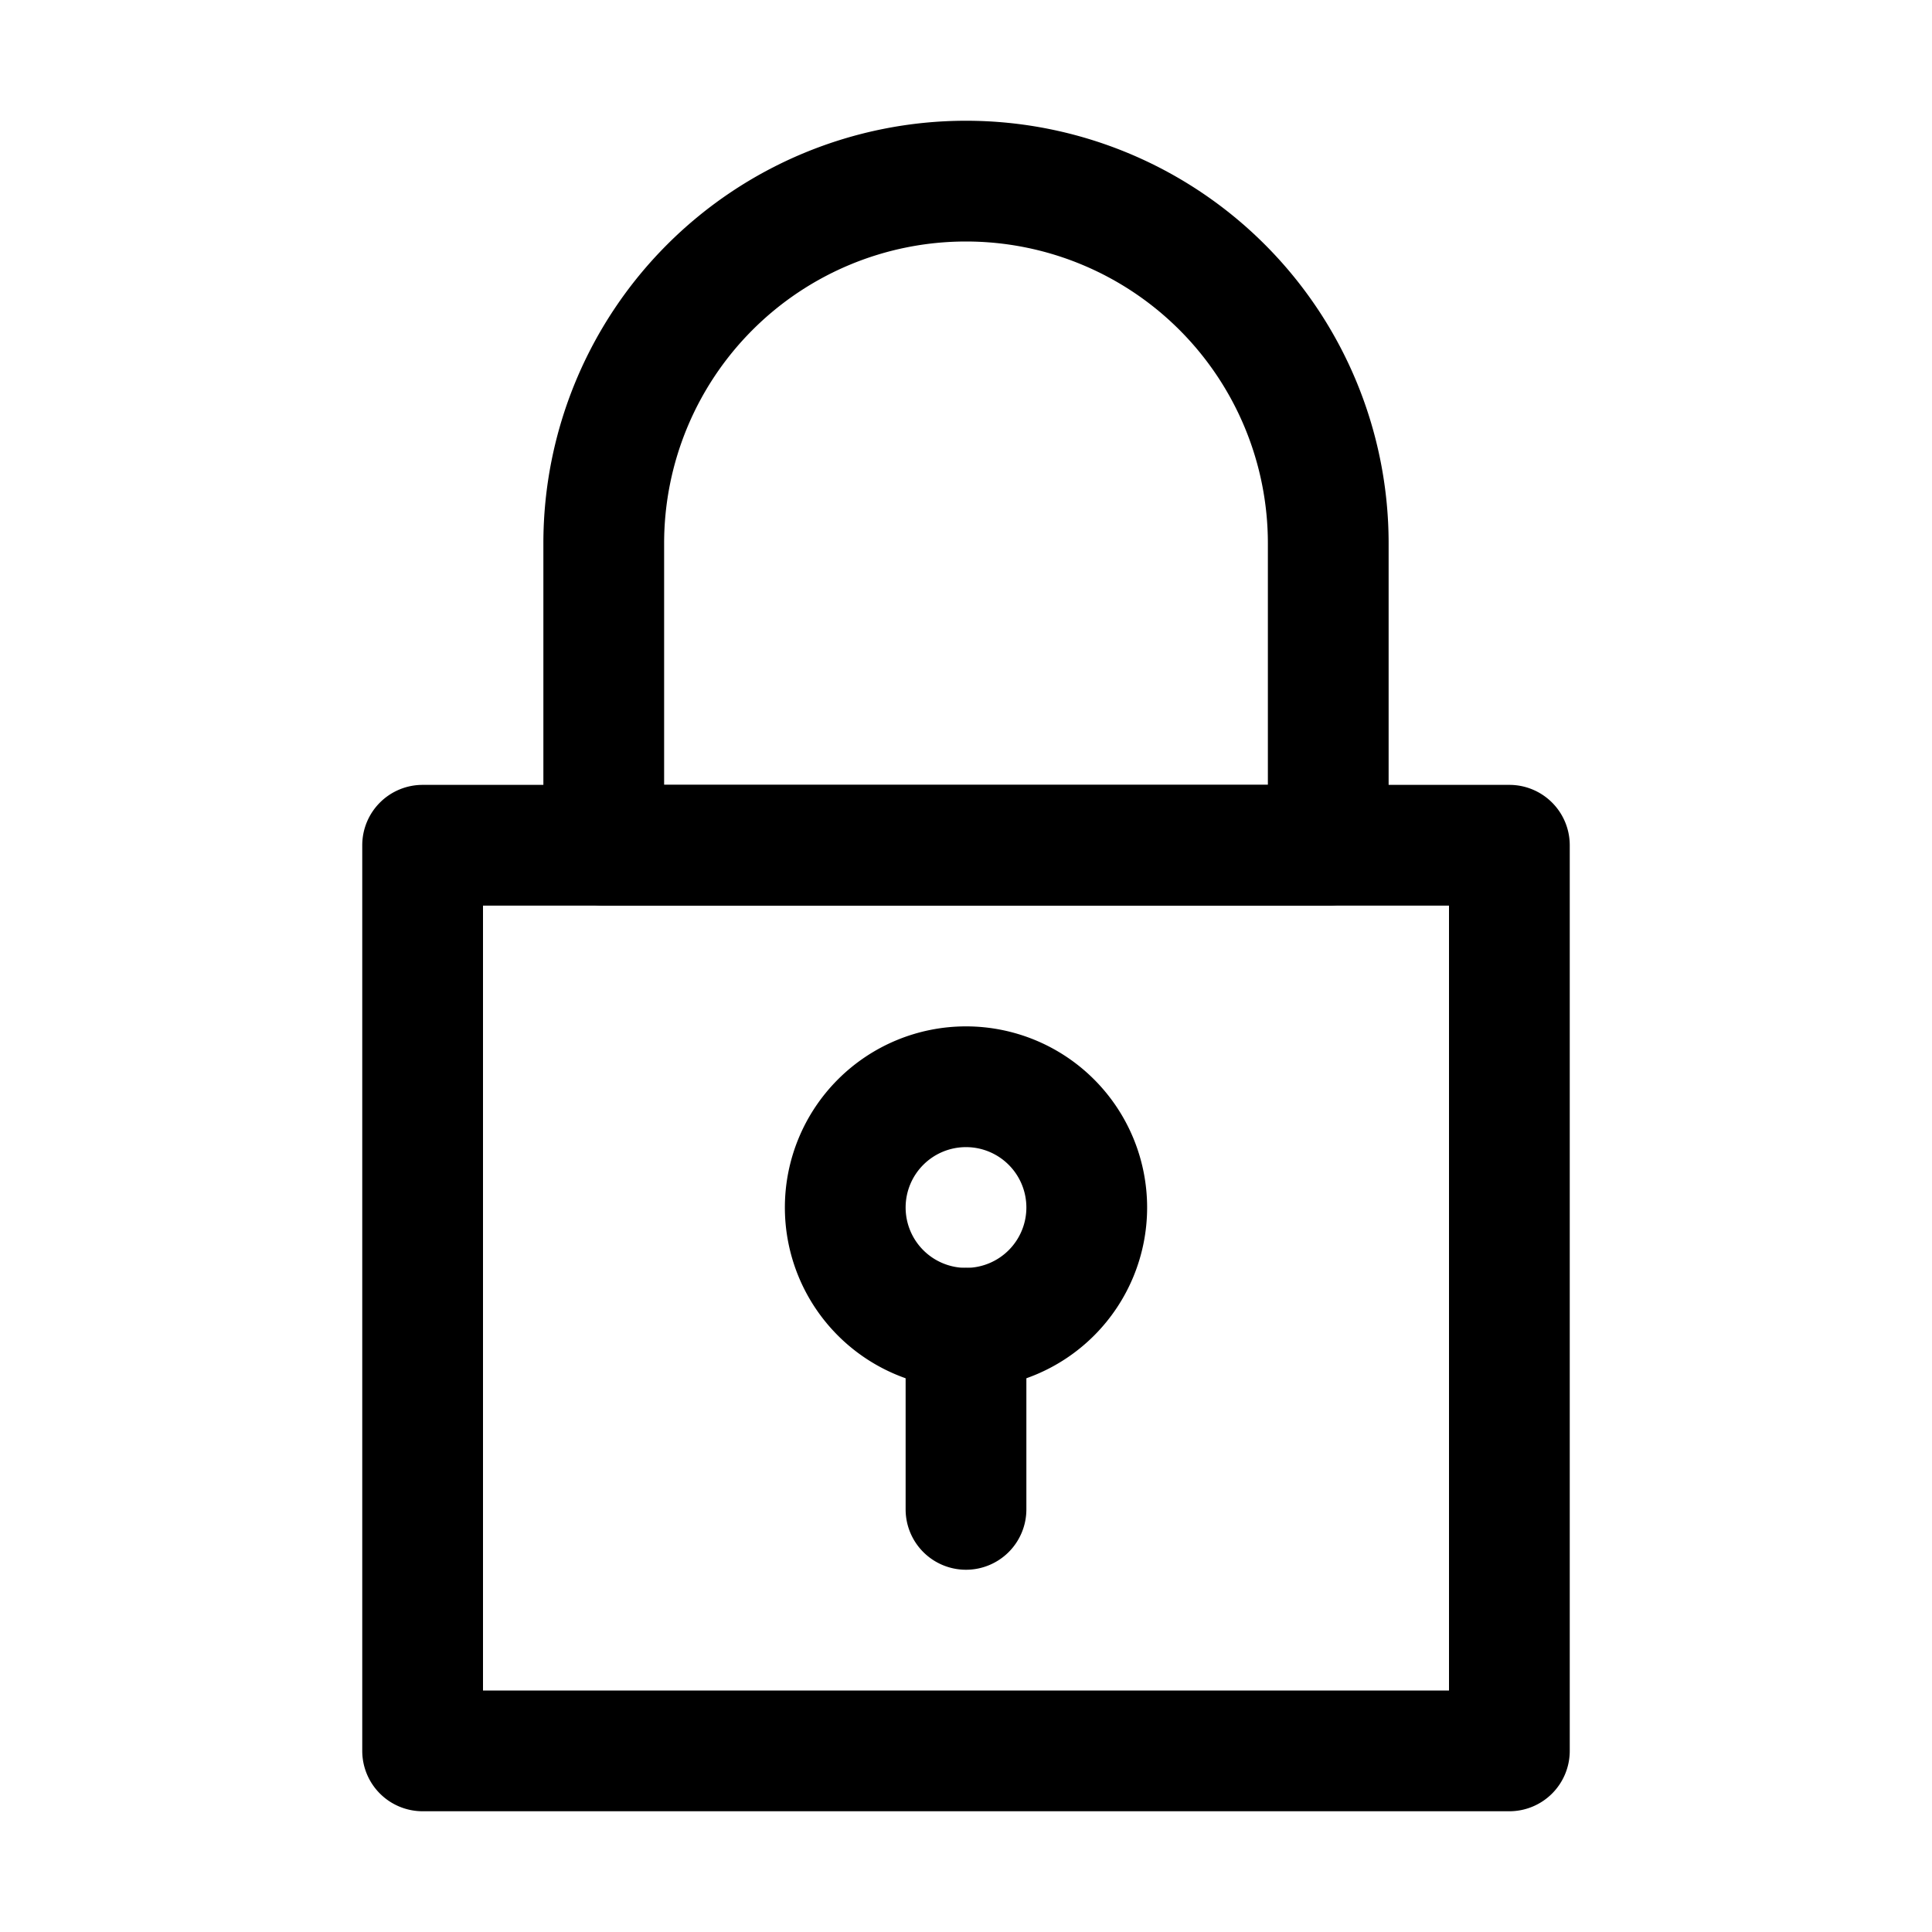 <svg xmlns="http://www.w3.org/2000/svg" viewBox="0 0 32 32" x="0px" y="0px"><title>Privacy, security, unlock, unlocked</title><g data-name="01"><path d="M25,30H7a1,1,0,0,1-1-1V14a1,1,0,0,1,1-1H25a1,1,0,0,1,1,1V29A1,1,0,0,1,25,30ZM8,28H24V15H8Z"/><path d="M22,15H10a1,1,0,0,1-1-1V9A7,7,0,0,1,23,9v5A1,1,0,0,1,22,15ZM11,13H21V9A5,5,0,0,0,11,9Z"/><path d="M16,26a1,1,0,0,1-1-1V22a1,1,0,0,1,2,0v3A1,1,0,0,1,16,26Z"/><path d="M16,23a3,3,0,1,1,3-3A3,3,0,0,1,16,23Zm0-4a1,1,0,1,0,1,1A1,1,0,0,0,16,19Z"/></g></svg>
